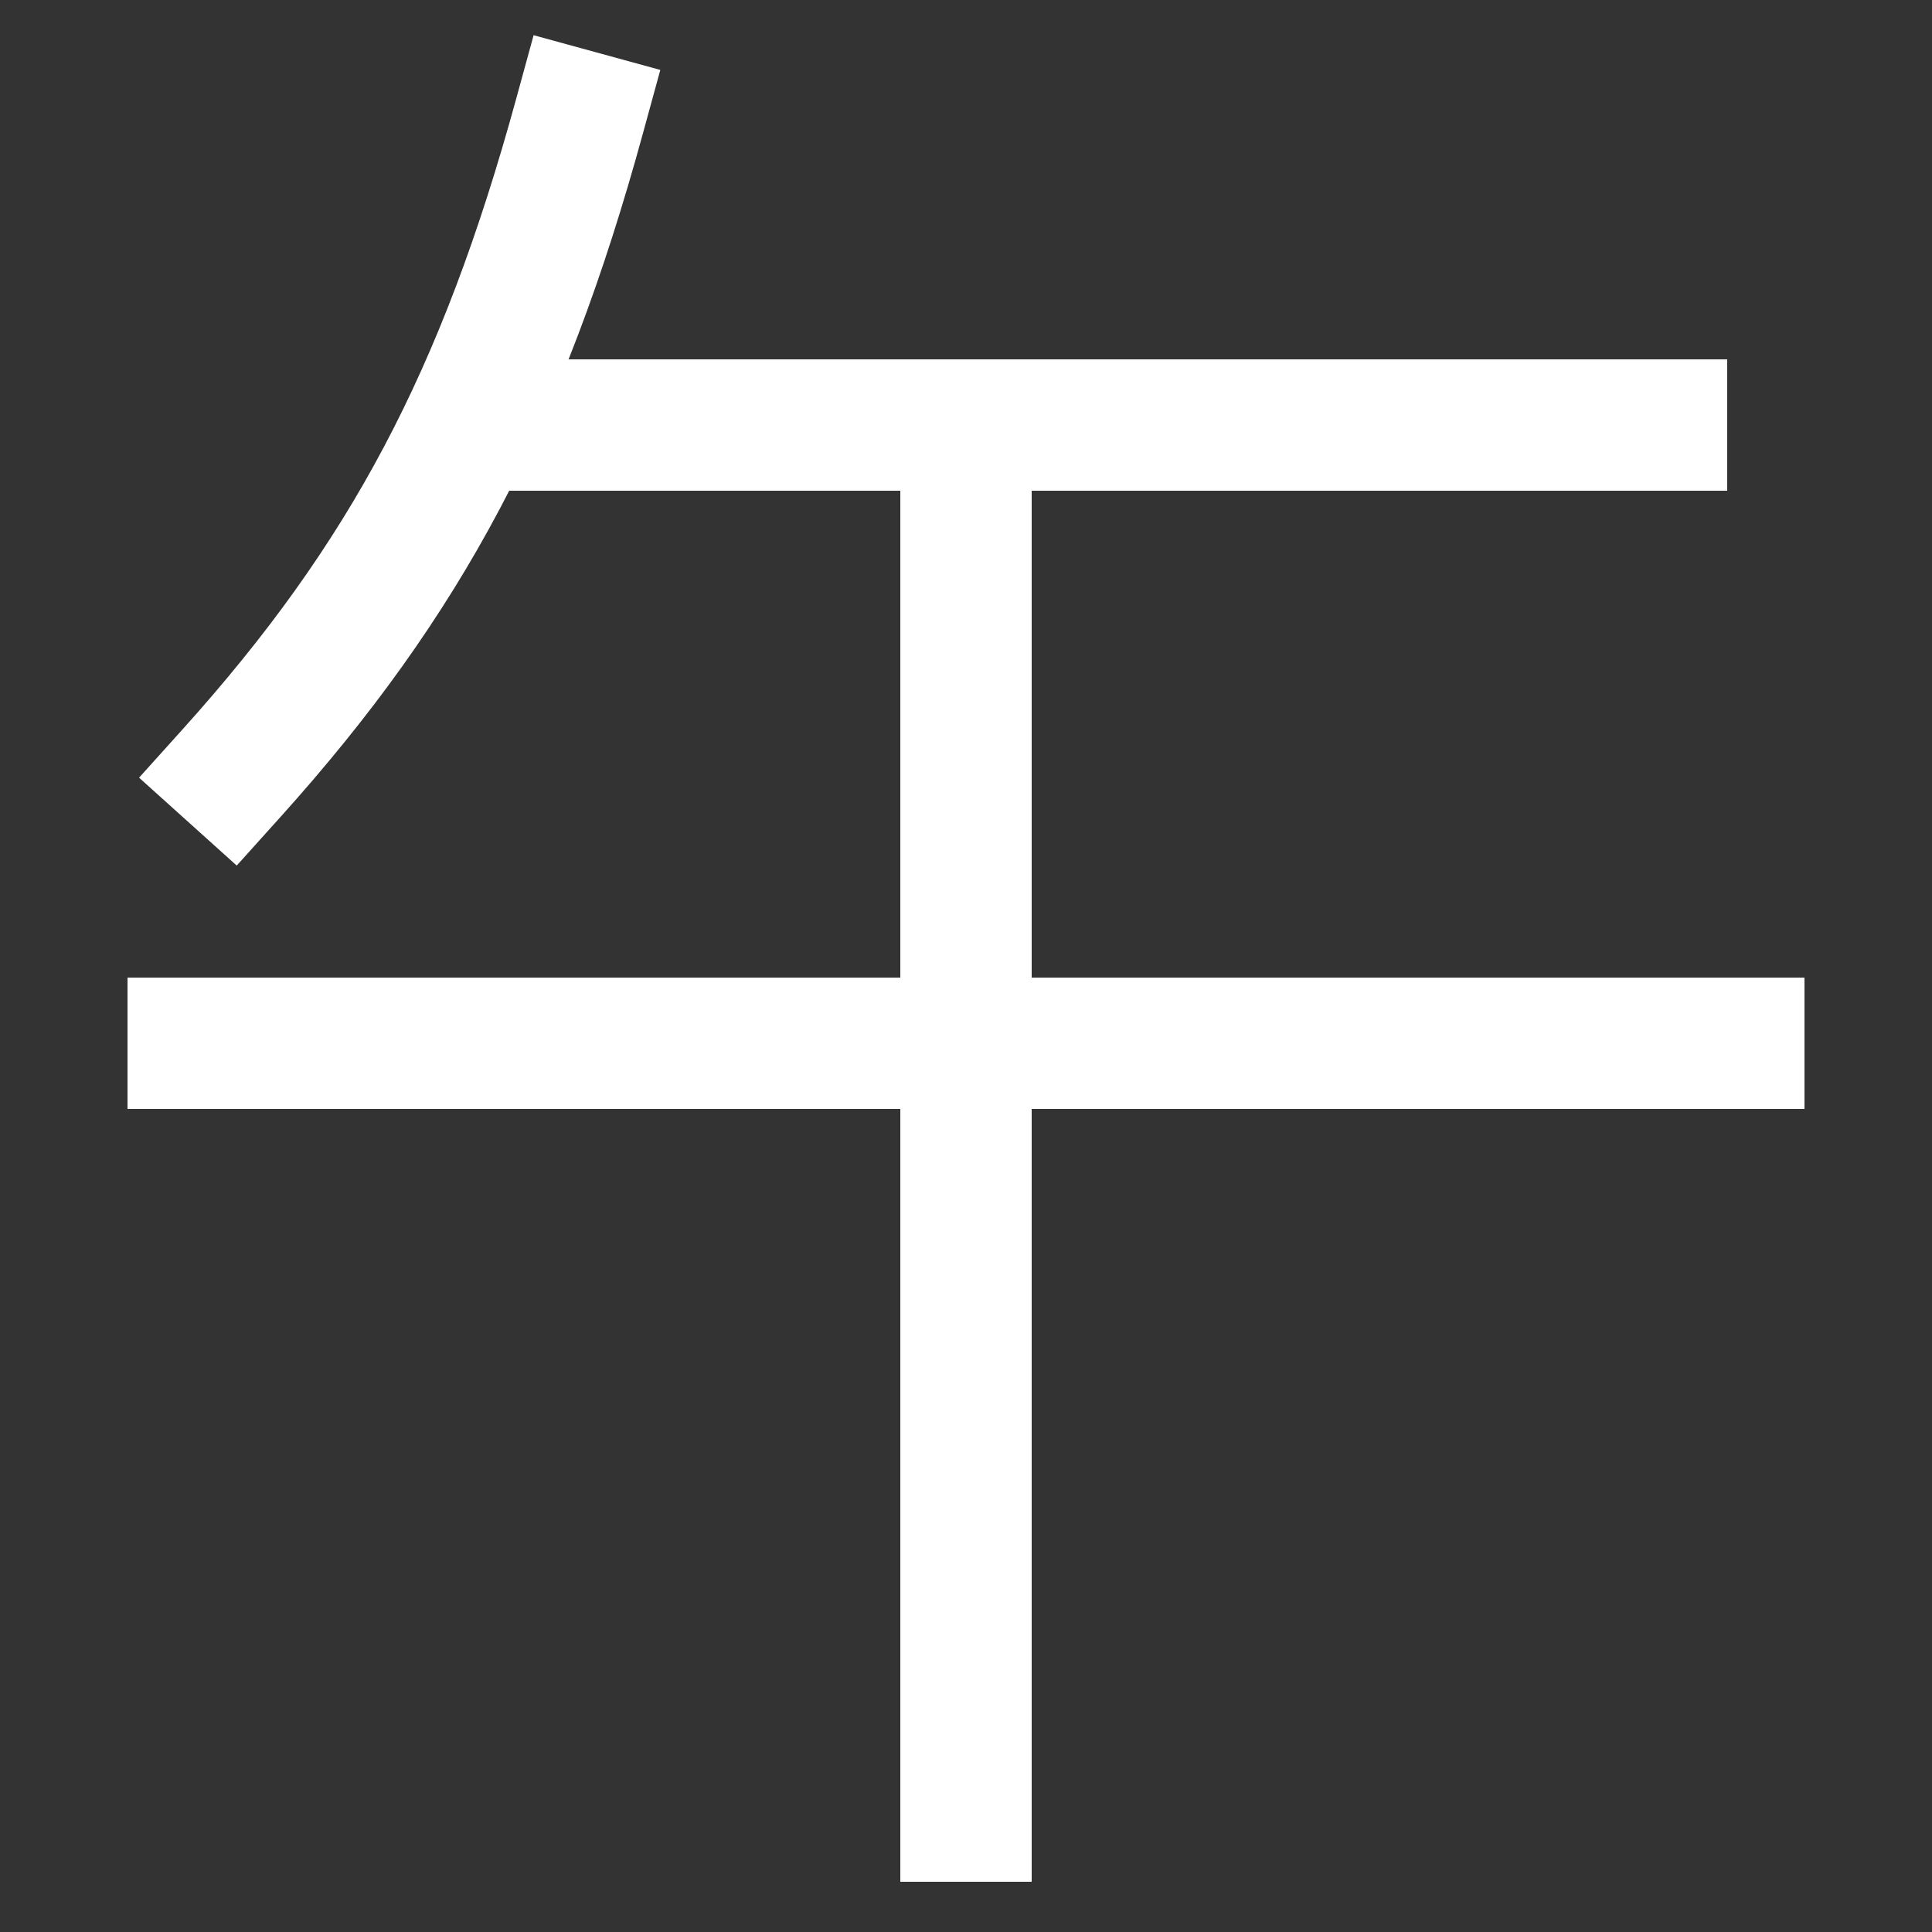 <svg xmlns="http://www.w3.org/2000/svg" xmlns:xlink="http://www.w3.org/1999/xlink" viewBox="0 0 1000 1000"><rect x="0" y="0" width="1000" height="1000" fill="#333333" stroke="none"/><defs><style>.a,.b{fill:none;}.b{stroke:#fff;stroke-linecap:square;stroke-miterlimit:2;stroke-width:68px;}.c{clip-path:url(#a);}</style><clipPath id="a"><rect class="a" x="242" y="60" width="758" height="360"/></clipPath></defs><title>noon</title><line class="b" x1="100" y1="540" x2="900" y2="540"/><g class="c"><line class="b" x1="860" y1="220" x2="242" y2="220"/></g><path class="b" d="M300,60c-40,146-90,240-180,340"/><line class="b" x1="500" y1="220" x2="500" y2="940"/></svg>